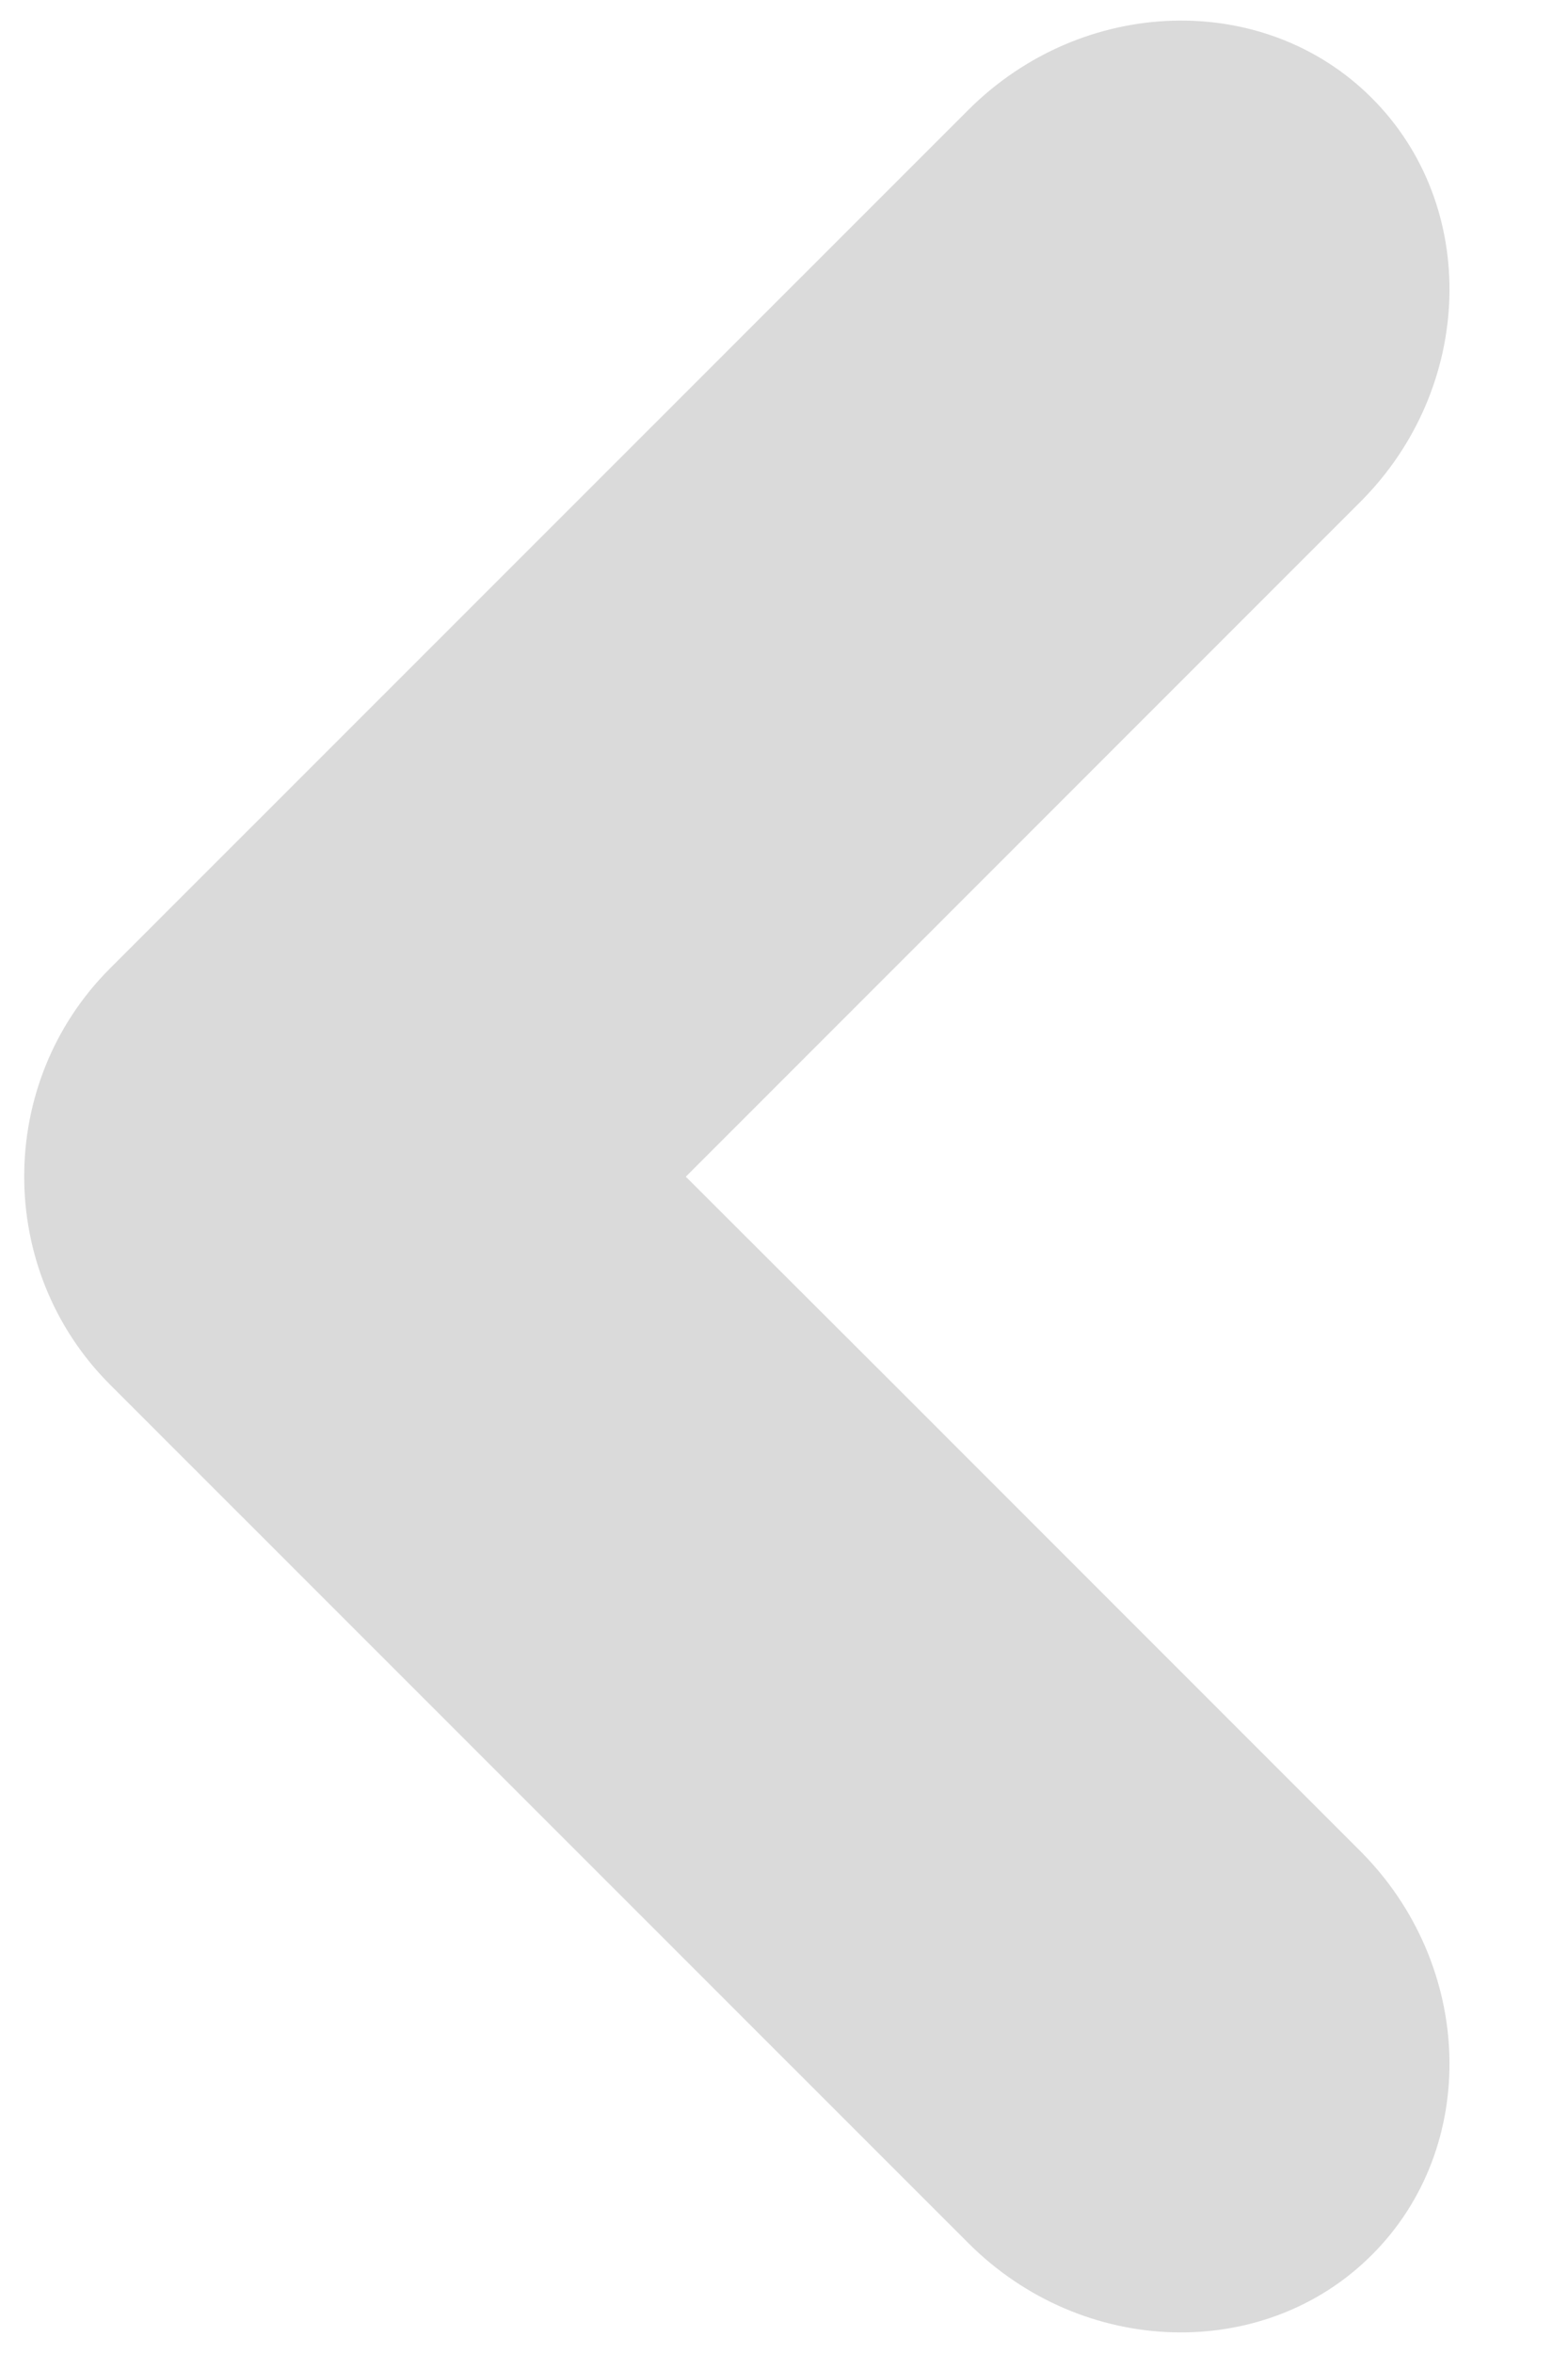 <?xml version="1.0" encoding="UTF-8"?>
<svg width="8px" height="12px" viewBox="0 0 8 12" version="1.1" xmlns="http://www.w3.org/2000/svg" xmlns:xlink="http://www.w3.org/1999/xlink">
    <!-- Generator: Sketch 52.4 (67378) - http://www.bohemiancoding.com/sketch -->
    <title>Fill 1</title>
    <desc>Created with Sketch.</desc>
    <g id="---&gt;&gt;-[NEW]-Pagination" stroke="none" stroke-width="1" fill="none" fill-rule="evenodd">
        <g id="Components/Pagination/More-Than-Max-Page" transform="translate(-8, -6)" fill="#DADADA">
            <g id="Group-2-Copy">
                <path d="M12.56,10.94 L14.94,8.56 C15.523,7.978 15.55,7.05 14.999,6.5 C14.45,5.95 13.523,5.978 12.94,6.561 L8.56,10.94 C7.978,11.523 7.978,12.477 8.56,13.06 L12.94,17.439 C13.523,18.023 14.45,18.049 14.999,17.5 C15.55,16.951 15.523,16.023 14.94,15.44 L12.56,13.06 L11.499,12.001 L12.56,10.94 Z" id="Fill-1"></path>
            </g>
        </g>
    </g>
</svg>